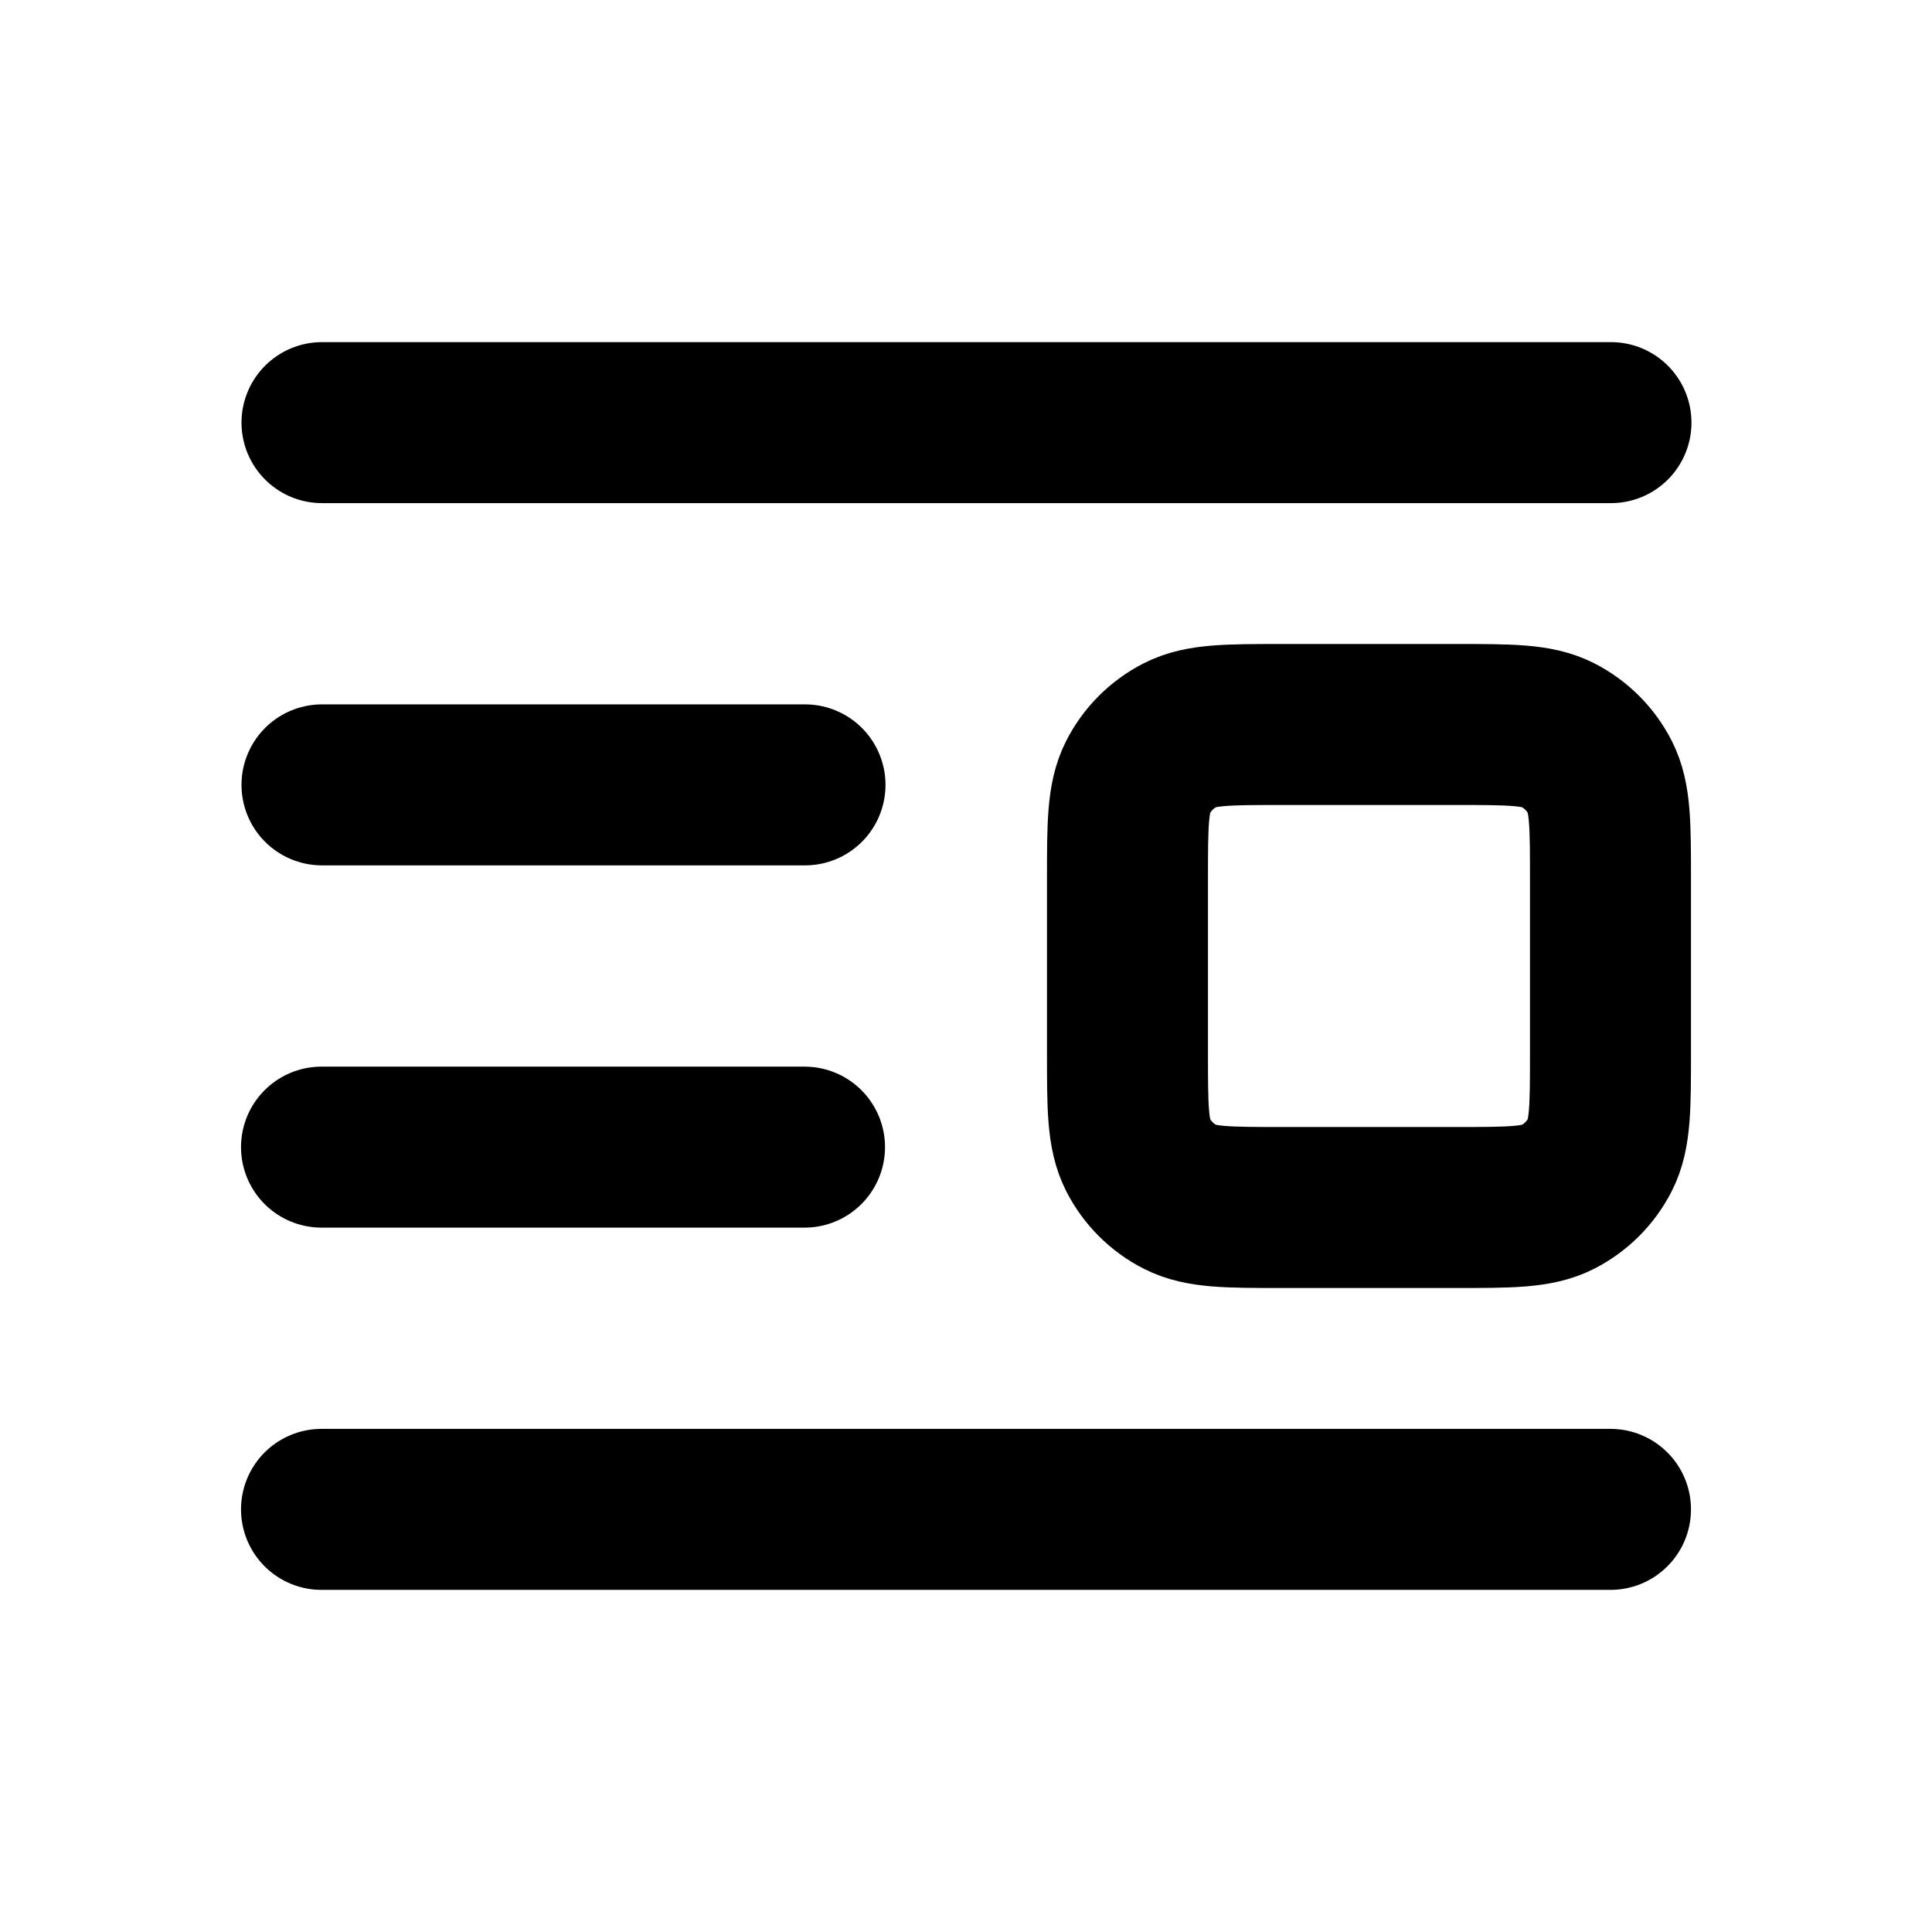 <svg width="24" height="24" viewBox="0 0 24 24" fill="none" xmlns="http://www.w3.org/2000/svg">
<path d="M3.994 14.25H9.994M4 5.25L20.012 5.25M4 9.75L10 9.75M3.994 18.75L20.006 18.75M15.926 15H18.086C18.758 15 19.094 15 19.351 14.869C19.576 14.754 19.76 14.571 19.875 14.345C20.006 14.088 20.006 13.752 20.006 13.08V10.92C20.006 10.248 20.006 9.912 19.875 9.655C19.76 9.429 19.576 9.246 19.351 9.131C19.094 9 18.758 9 18.086 9H15.926C15.254 9 14.918 9 14.661 9.131C14.435 9.246 14.252 9.429 14.137 9.655C14.006 9.912 14.006 10.248 14.006 10.92V13.08C14.006 13.752 14.006 14.088 14.137 14.345C14.252 14.571 14.435 14.754 14.661 14.869C14.918 15 15.254 15 15.926 15Z" stroke="currentColor" stroke-width="2" stroke-linecap="round" stroke-linejoin="round"/>
</svg>
